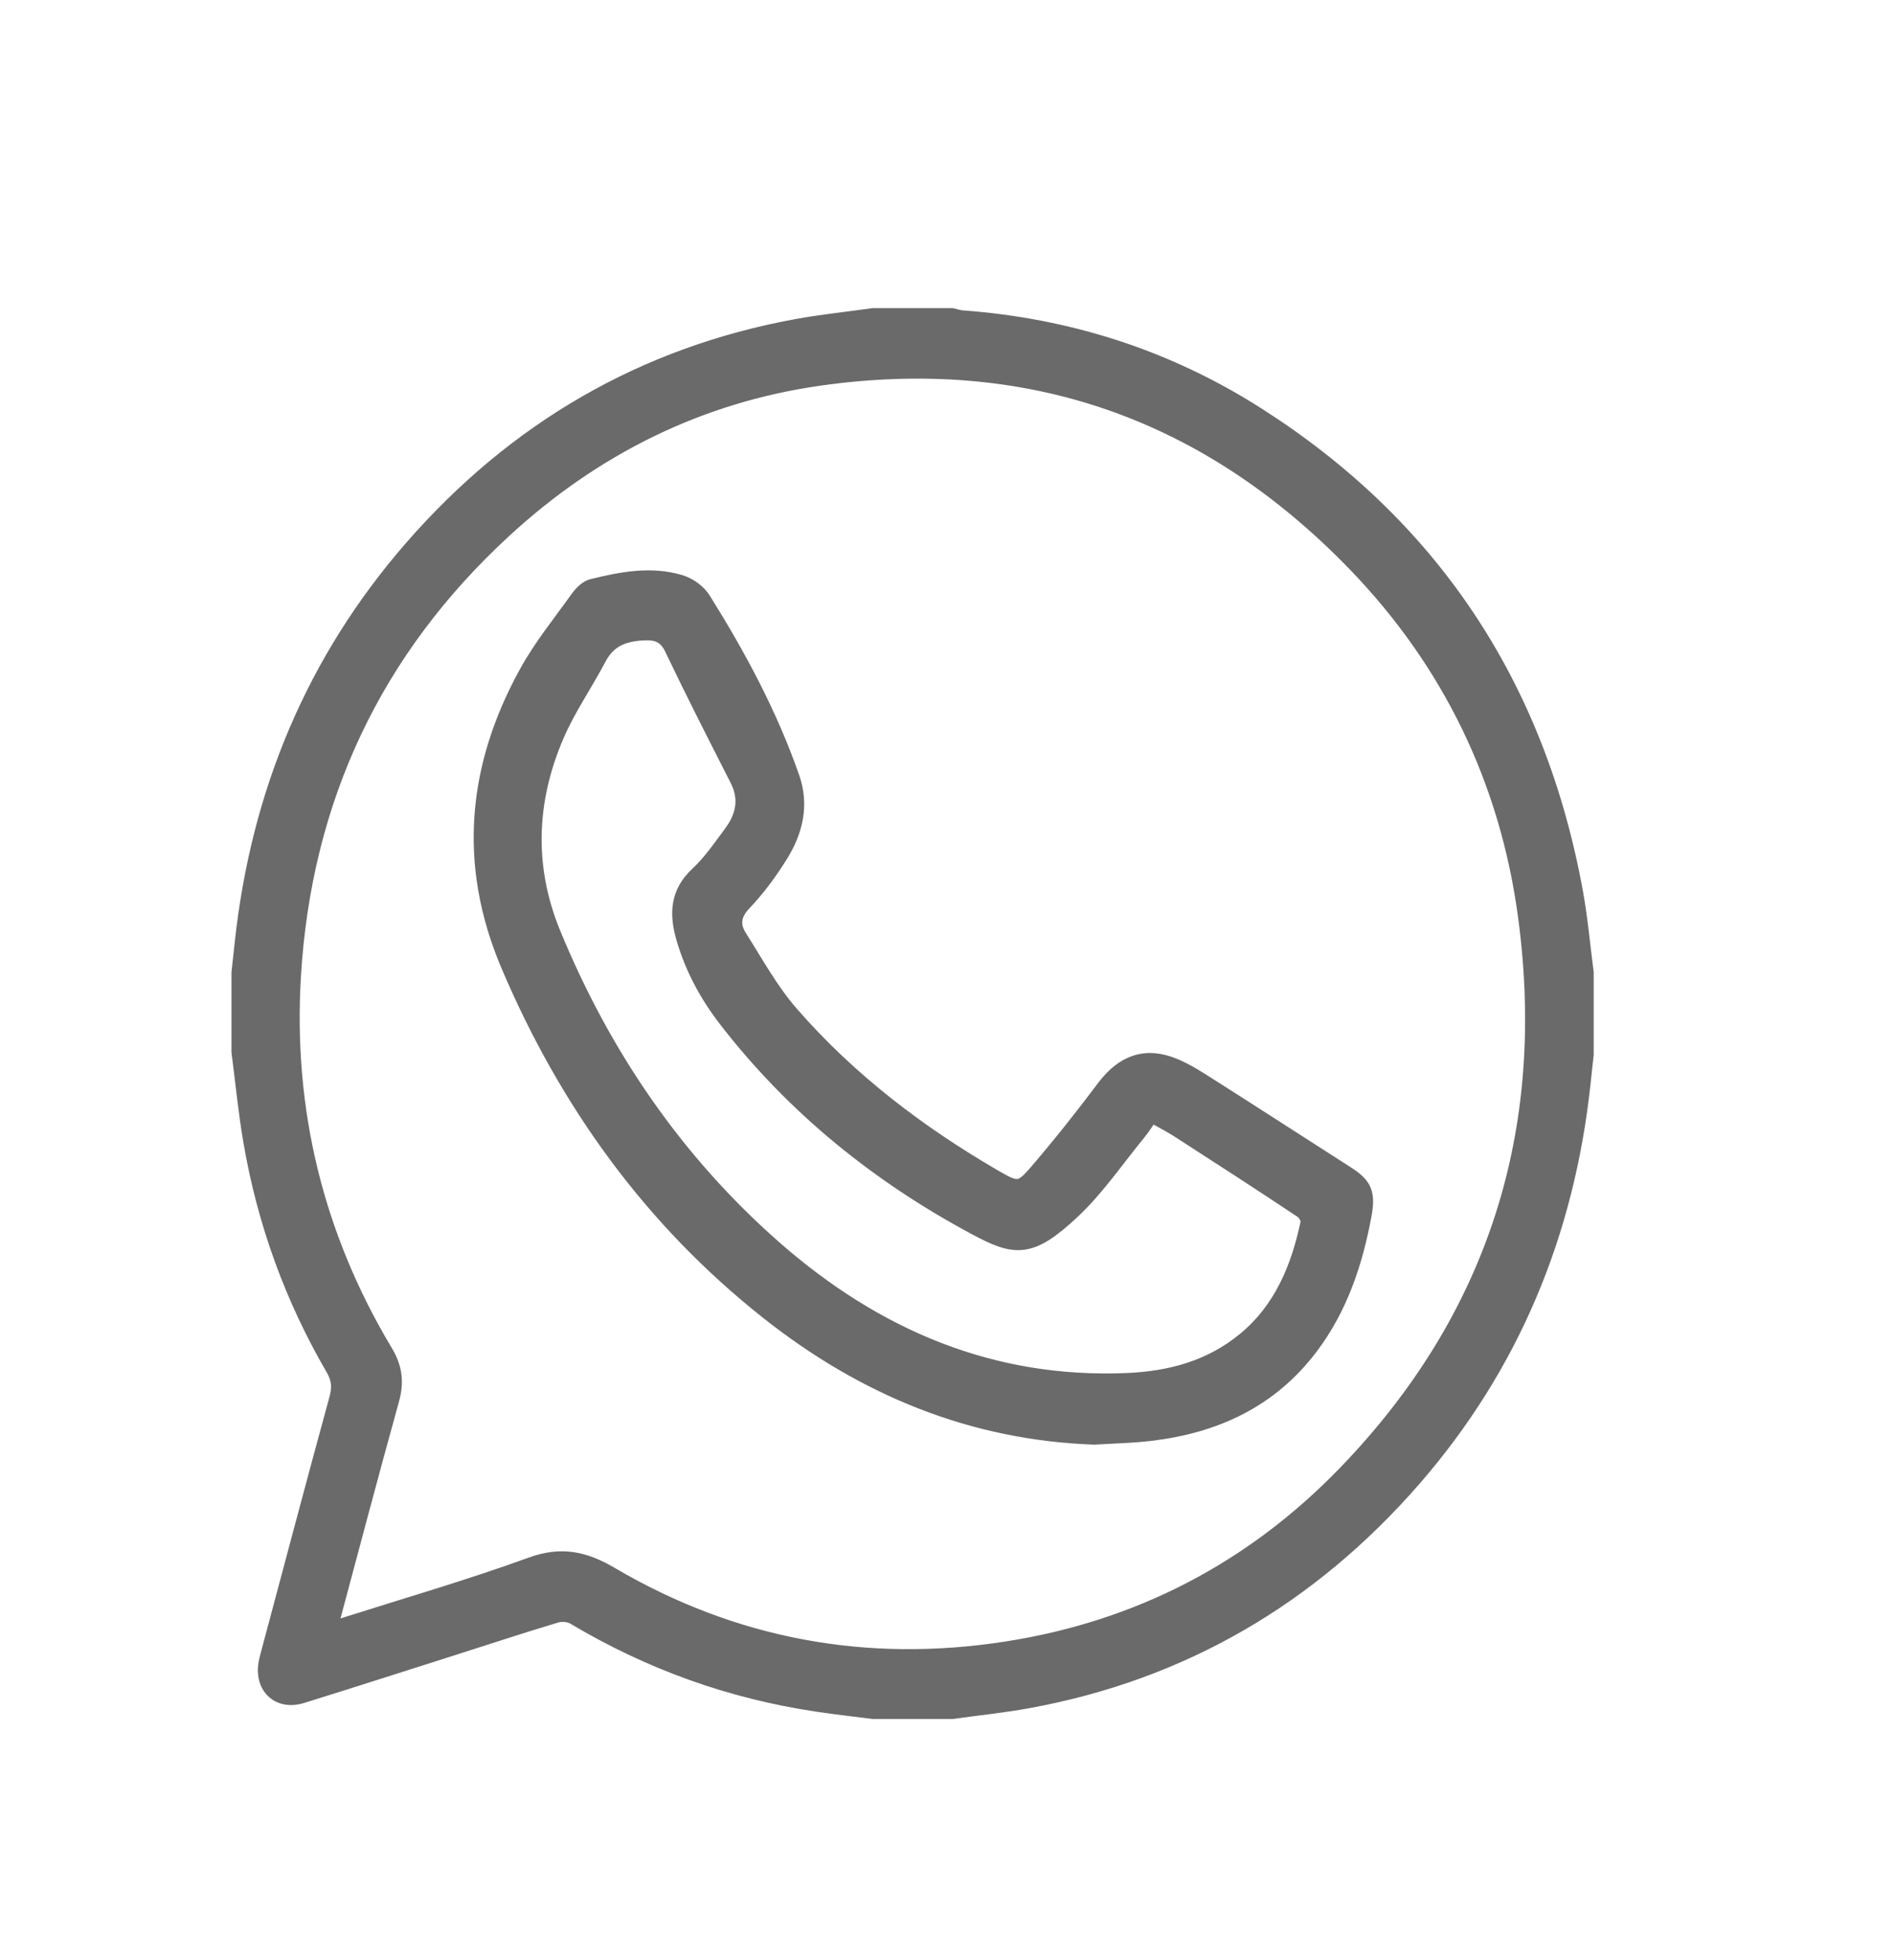 <svg width="29" height="30" viewBox="0 0 29 30" fill="none" xmlns="http://www.w3.org/2000/svg">
<path fill-rule="evenodd" clip-rule="evenodd" d="M24.277 14.887C24.277 15.304 24.277 15.721 24.277 16.138C24.26 16.289 24.244 16.438 24.228 16.588C23.981 18.884 23.134 20.91 21.64 22.628C20.053 24.451 18.087 25.59 15.748 26.019C15.36 26.09 14.967 26.13 14.577 26.184C14.174 26.184 13.772 26.184 13.369 26.184C13.084 26.148 12.798 26.116 12.514 26.073C11.192 25.876 9.953 25.432 8.796 24.742C8.72 24.697 8.601 24.686 8.517 24.711C7.989 24.869 7.466 25.042 6.941 25.209C6.167 25.455 5.393 25.704 4.617 25.945C4.258 26.056 4.002 25.794 4.091 25.418C4.102 25.37 4.115 25.323 4.127 25.277C4.472 23.987 4.814 22.696 5.166 21.408C5.214 21.233 5.202 21.098 5.111 20.942C4.486 19.868 4.064 18.711 3.852 17.476C3.773 17.02 3.729 16.556 3.669 16.097C3.669 15.694 3.669 15.291 3.669 14.888C3.685 14.738 3.702 14.588 3.718 14.438C3.965 12.141 4.812 10.116 6.306 8.398C7.893 6.574 9.859 5.436 12.198 5.007C12.586 4.936 12.979 4.896 13.369 4.841C13.772 4.841 14.174 4.841 14.577 4.841C14.628 4.853 14.68 4.871 14.732 4.875C16.344 4.993 17.852 5.471 19.228 6.344C21.897 8.038 23.54 10.481 24.117 13.677C24.189 14.077 24.224 14.484 24.277 14.887ZM5.037 24.946C5.139 24.918 5.209 24.903 5.277 24.881C6.231 24.578 7.193 24.3 8.133 23.958C8.591 23.791 8.941 23.864 9.352 24.106C11.236 25.212 13.269 25.579 15.405 25.248C17.42 24.937 19.176 24.037 20.617 22.542C22.891 20.185 23.811 17.326 23.369 14.031C23.09 11.941 22.203 10.125 20.761 8.632C18.485 6.276 15.726 5.328 12.543 5.779C10.712 6.039 9.094 6.838 7.712 8.111C5.739 9.926 4.647 12.208 4.483 14.936C4.359 17.003 4.834 18.93 5.891 20.694C6.034 20.931 6.064 21.15 5.988 21.42C5.666 22.579 5.36 23.743 5.037 24.946Z" fill="#6A6A6A" stroke="#6A6A6A" stroke-width="0.25" stroke-miterlimit="10"/>
<path fill-rule="evenodd" clip-rule="evenodd" d="M16.755 21.985C14.884 21.919 13.233 21.236 11.763 20.073C9.99 18.67 8.69 16.881 7.792 14.766C7.136 13.22 7.281 11.735 8.072 10.299C8.293 9.898 8.585 9.539 8.852 9.166C8.906 9.091 8.986 9.007 9.067 8.986C9.511 8.877 9.964 8.787 10.415 8.923C10.545 8.962 10.688 9.064 10.761 9.181C11.301 10.043 11.783 10.94 12.121 11.911C12.266 12.33 12.164 12.725 11.943 13.081C11.781 13.342 11.595 13.594 11.385 13.815C11.216 13.992 11.197 14.161 11.315 14.347C11.567 14.745 11.798 15.167 12.104 15.518C13.001 16.547 14.071 17.358 15.237 18.033C15.576 18.23 15.635 18.23 15.888 17.933C16.244 17.518 16.584 17.089 16.913 16.651C17.205 16.264 17.548 16.14 17.988 16.327C18.172 16.405 18.345 16.516 18.515 16.625C19.218 17.071 19.916 17.524 20.617 17.972C20.888 18.145 20.936 18.266 20.876 18.595C20.741 19.327 20.509 20.017 20.061 20.61C19.44 21.432 18.592 21.812 17.616 21.928C17.331 21.962 17.043 21.967 16.755 21.985ZM17.624 17.048C17.539 17.169 17.485 17.258 17.42 17.336C17.09 17.738 16.794 18.176 16.42 18.528C15.768 19.142 15.541 19.102 14.928 18.773C13.459 17.984 12.173 16.953 11.132 15.611C10.841 15.236 10.613 14.821 10.478 14.355C10.373 13.992 10.382 13.671 10.684 13.389C10.882 13.206 11.04 12.974 11.203 12.755C11.391 12.501 11.454 12.228 11.297 11.922C10.96 11.26 10.622 10.598 10.302 9.927C10.197 9.705 10.051 9.665 9.838 9.677C9.546 9.694 9.313 9.78 9.163 10.064C8.952 10.465 8.689 10.84 8.511 11.256C8.084 12.251 8.043 13.269 8.46 14.287C9.232 16.165 10.348 17.788 11.851 19.108C13.406 20.472 15.188 21.226 17.256 21.139C17.916 21.111 18.541 20.947 19.071 20.507C19.629 20.044 19.893 19.407 20.039 18.708C20.05 18.654 19.991 18.556 19.939 18.521C19.313 18.105 18.683 17.697 18.051 17.29C17.916 17.203 17.773 17.132 17.624 17.048Z" fill="#6A6A6A" stroke="#6A6A6A" stroke-width="0.25" stroke-miterlimit="10"/>
</svg>
